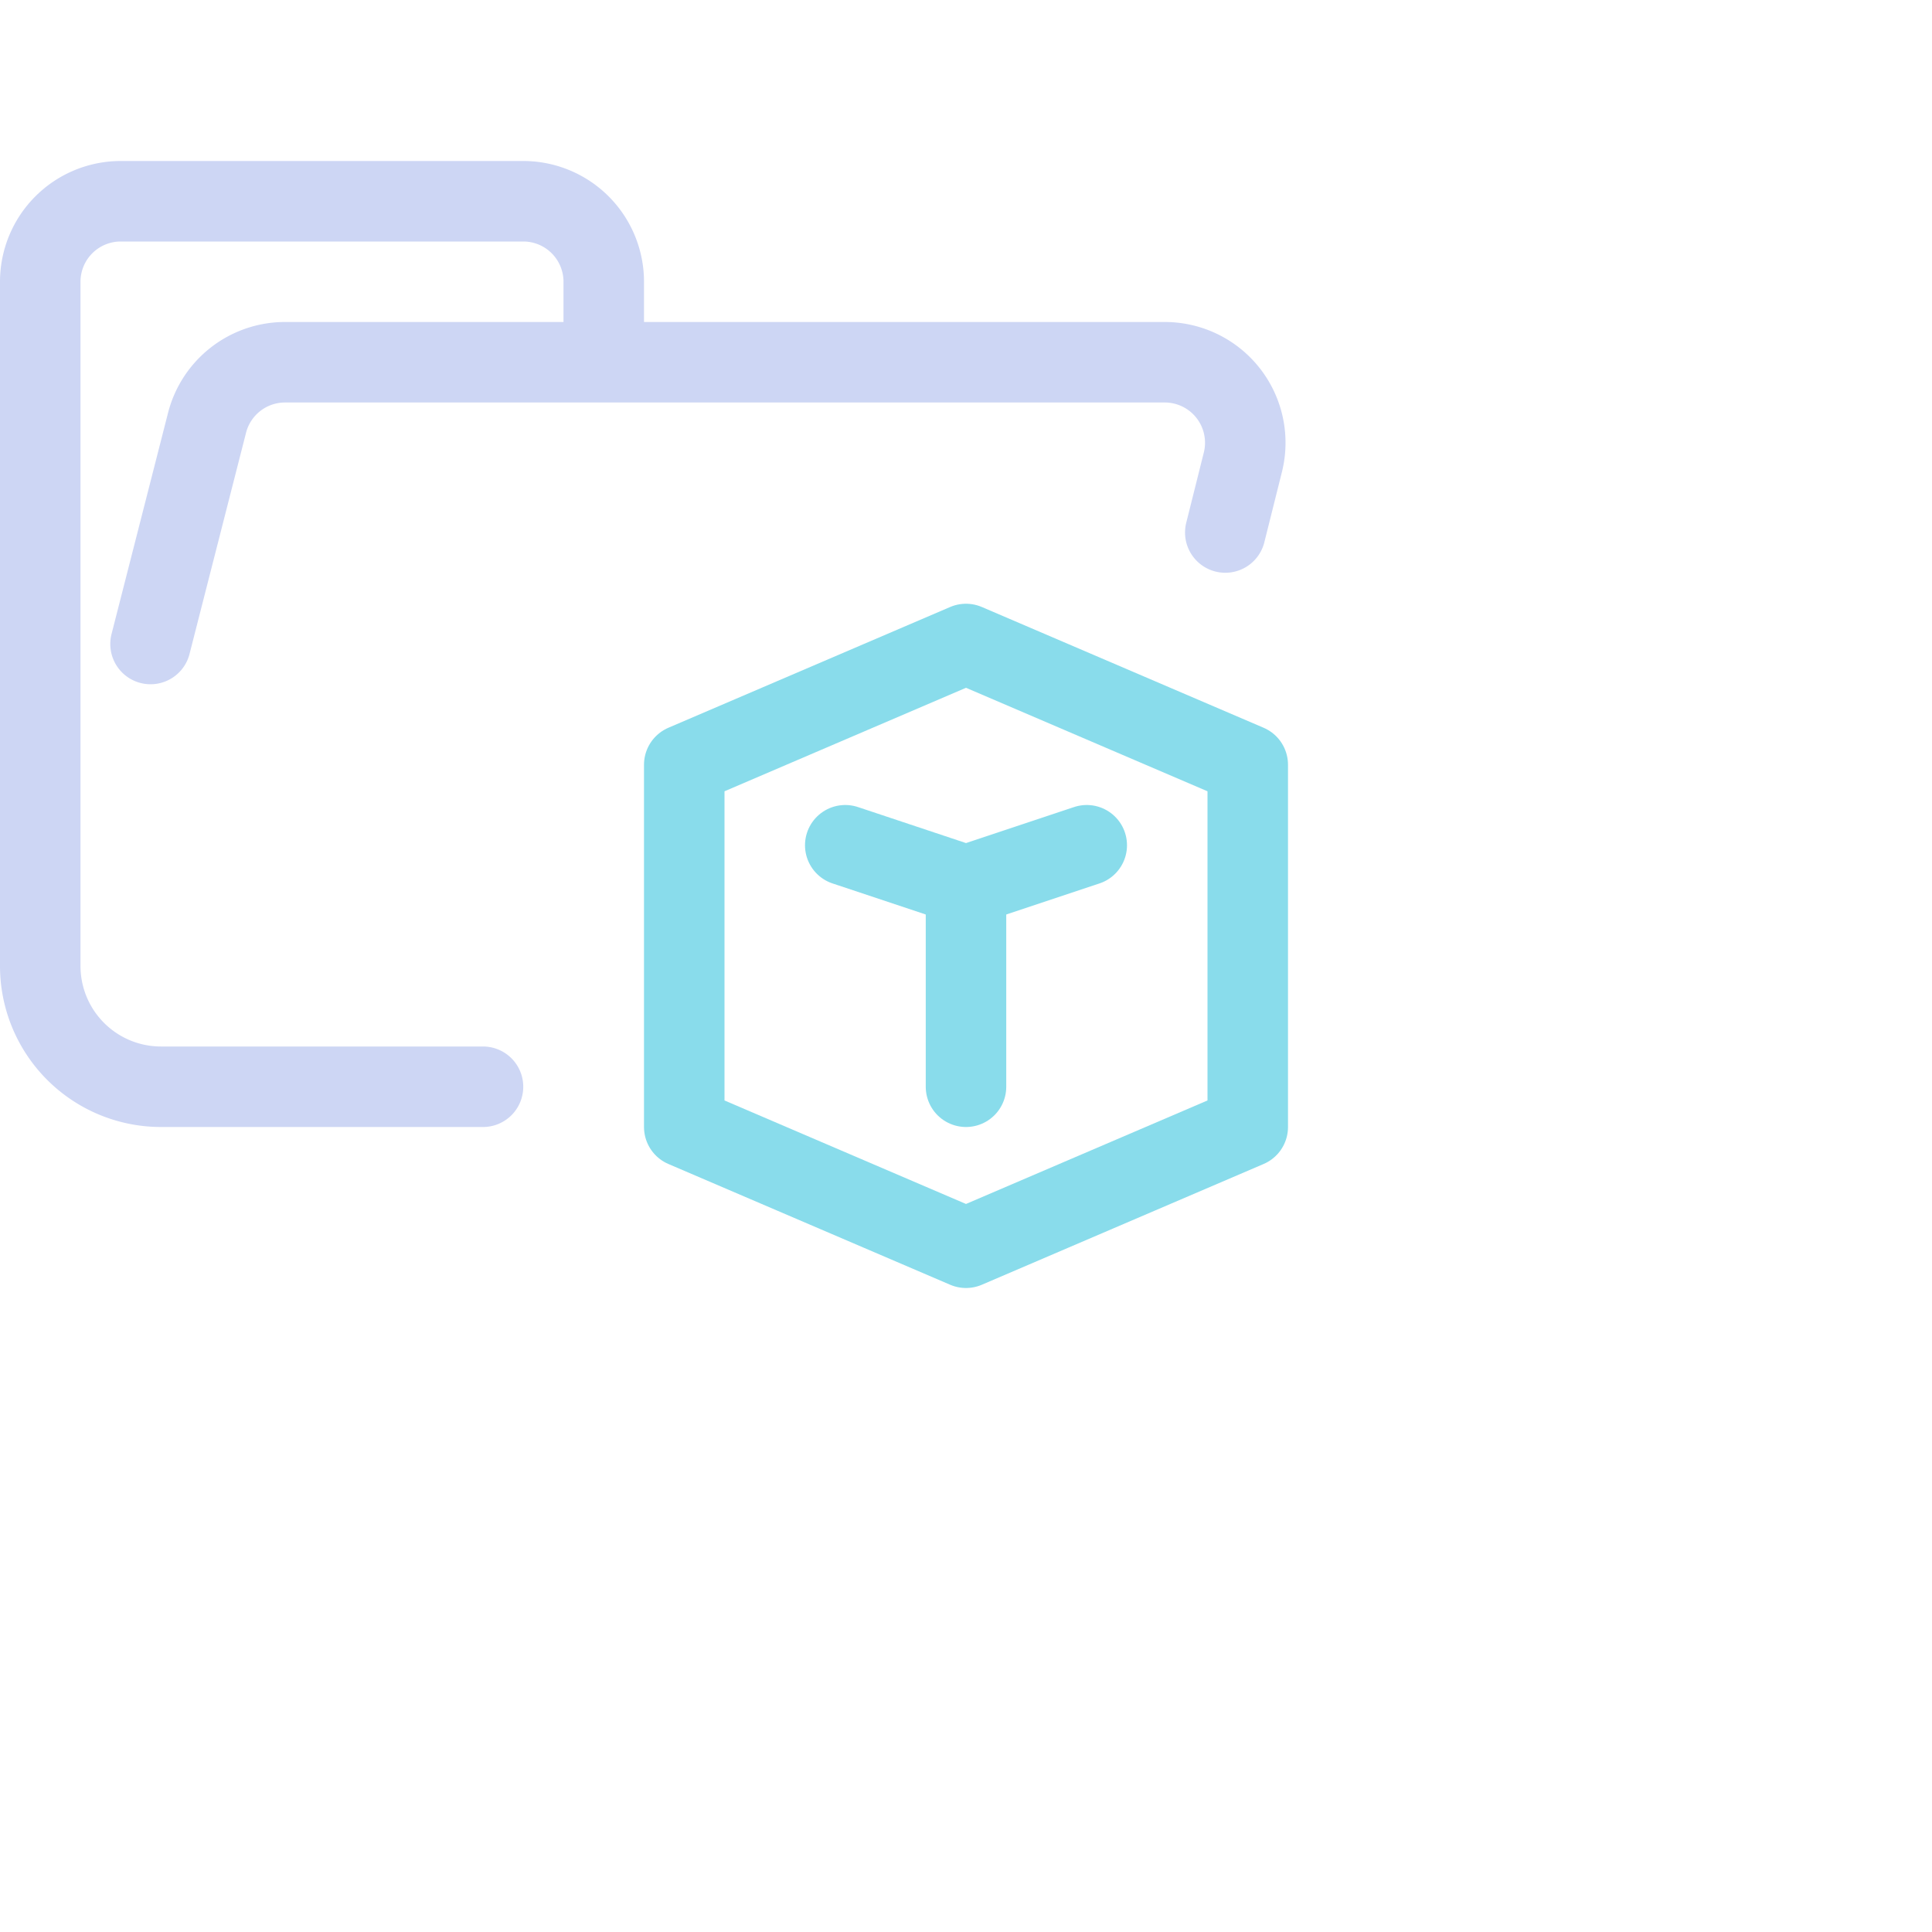 <svg viewBox="0 0 24 24" xmlns="http://www.w3.org/2000/svg"> <g fill="none" stroke-linecap="round" stroke-linejoin="round"> <path stroke="#cdd6f4" d="m1.87 8 .7-2.74a1 1 0 01.96-.76h10.94a1 1 0 01.97 1.24l-.219.875M6 13.5H2A1.5 1.5 0 01.5 12V3.5a1 1 0 011-1h5a1 1 0 011 1v1" /> <path stroke="#89dceb" d="M 8.5,9.5 V 14 L 12,15.5 15.5,14 V 9.5 L 12,8 Z" /> <path stroke="#89dceb" d="m10.5 10.5 1.5.5 1.5-.5M12 11V13.5" /> </g>
</svg>
